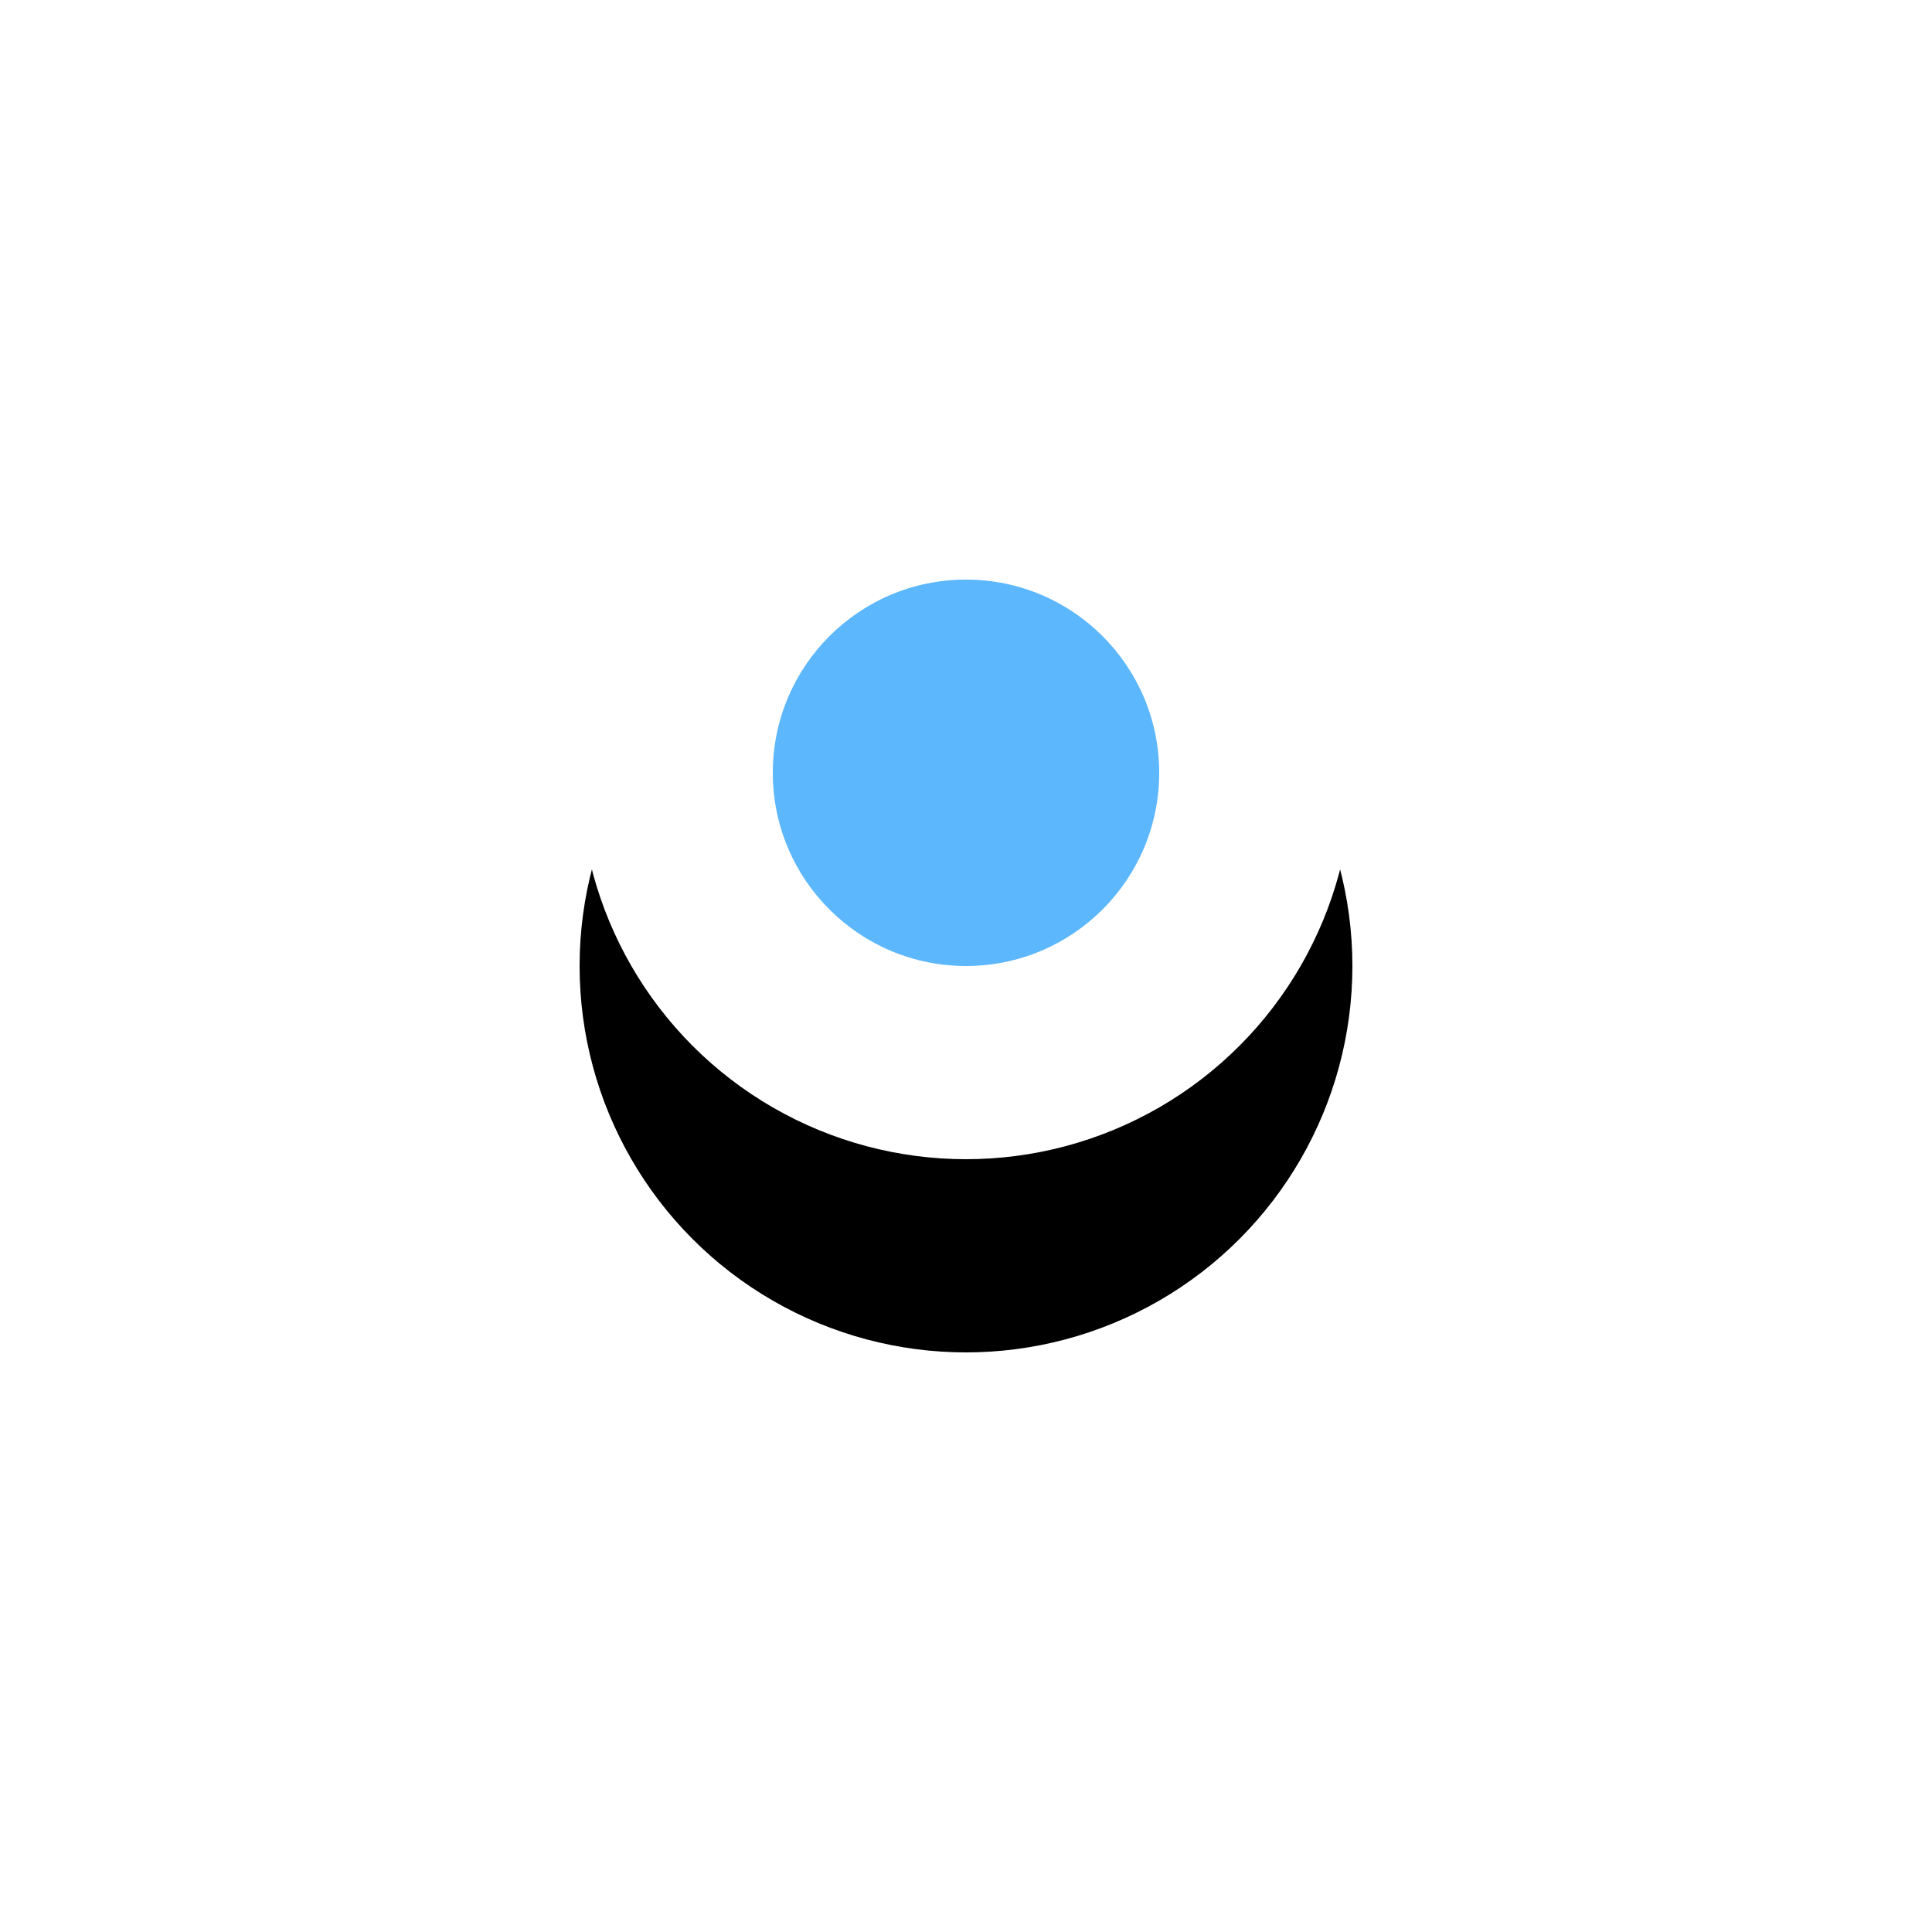 <?xml version="1.0" encoding="UTF-8"?>
<svg width="50px" height="50px" viewBox="0 0 50 50" version="1.1" xmlns="http://www.w3.org/2000/svg" xmlns:xlink="http://www.w3.org/1999/xlink">
    <!-- Generator: Sketch 58 (84663) - https://sketch.com -->
    <title>pointer 3</title>
    <desc>Created with Sketch.</desc>
    <defs>
        <circle id="path-1" cx="10" cy="10" r="10"></circle>
        <filter x="-125.0%" y="-100.0%" width="350.0%" height="350.0%" filterUnits="objectBoundingBox" id="filter-2">
            <feOffset dx="0" dy="5" in="SourceAlpha" result="shadowOffsetOuter1"></feOffset>
            <feGaussianBlur stdDeviation="7.5" in="shadowOffsetOuter1" result="shadowBlurOuter1"></feGaussianBlur>
            <feColorMatrix values="0 0 0 0 0.45   0 0 0 0 0.593   0 0 0 0 0.931  0 0 0 0.6 0" type="matrix" in="shadowBlurOuter1"></feColorMatrix>
        </filter>
    </defs>
    <g id="designs" stroke="none" stroke-width="1" fill="none" fill-rule="evenodd">
        <g id="20-EstateFunder-perfomance" transform="translate(-1065, -1255)">
            <g id="investments-graphic" transform="translate(170, 824)">
                <g id="Graph" transform="translate(100, 300)">
                    <g id="pointer-3" transform="translate(810, 141)">
                        <g id="Oval">
                            <use fill="black" fill-opacity="1" filter="url(#filter-2)" xlink:href="#path-1"></use>
                            <use fill="#FFFFFF" fill-rule="evenodd" xlink:href="#path-1"></use>
                        </g>
                        <circle id="Oval" fill="#5CB7FD" cx="10" cy="10" r="5"></circle>
                    </g>
                </g>
            </g>
        </g>
    </g>
</svg>